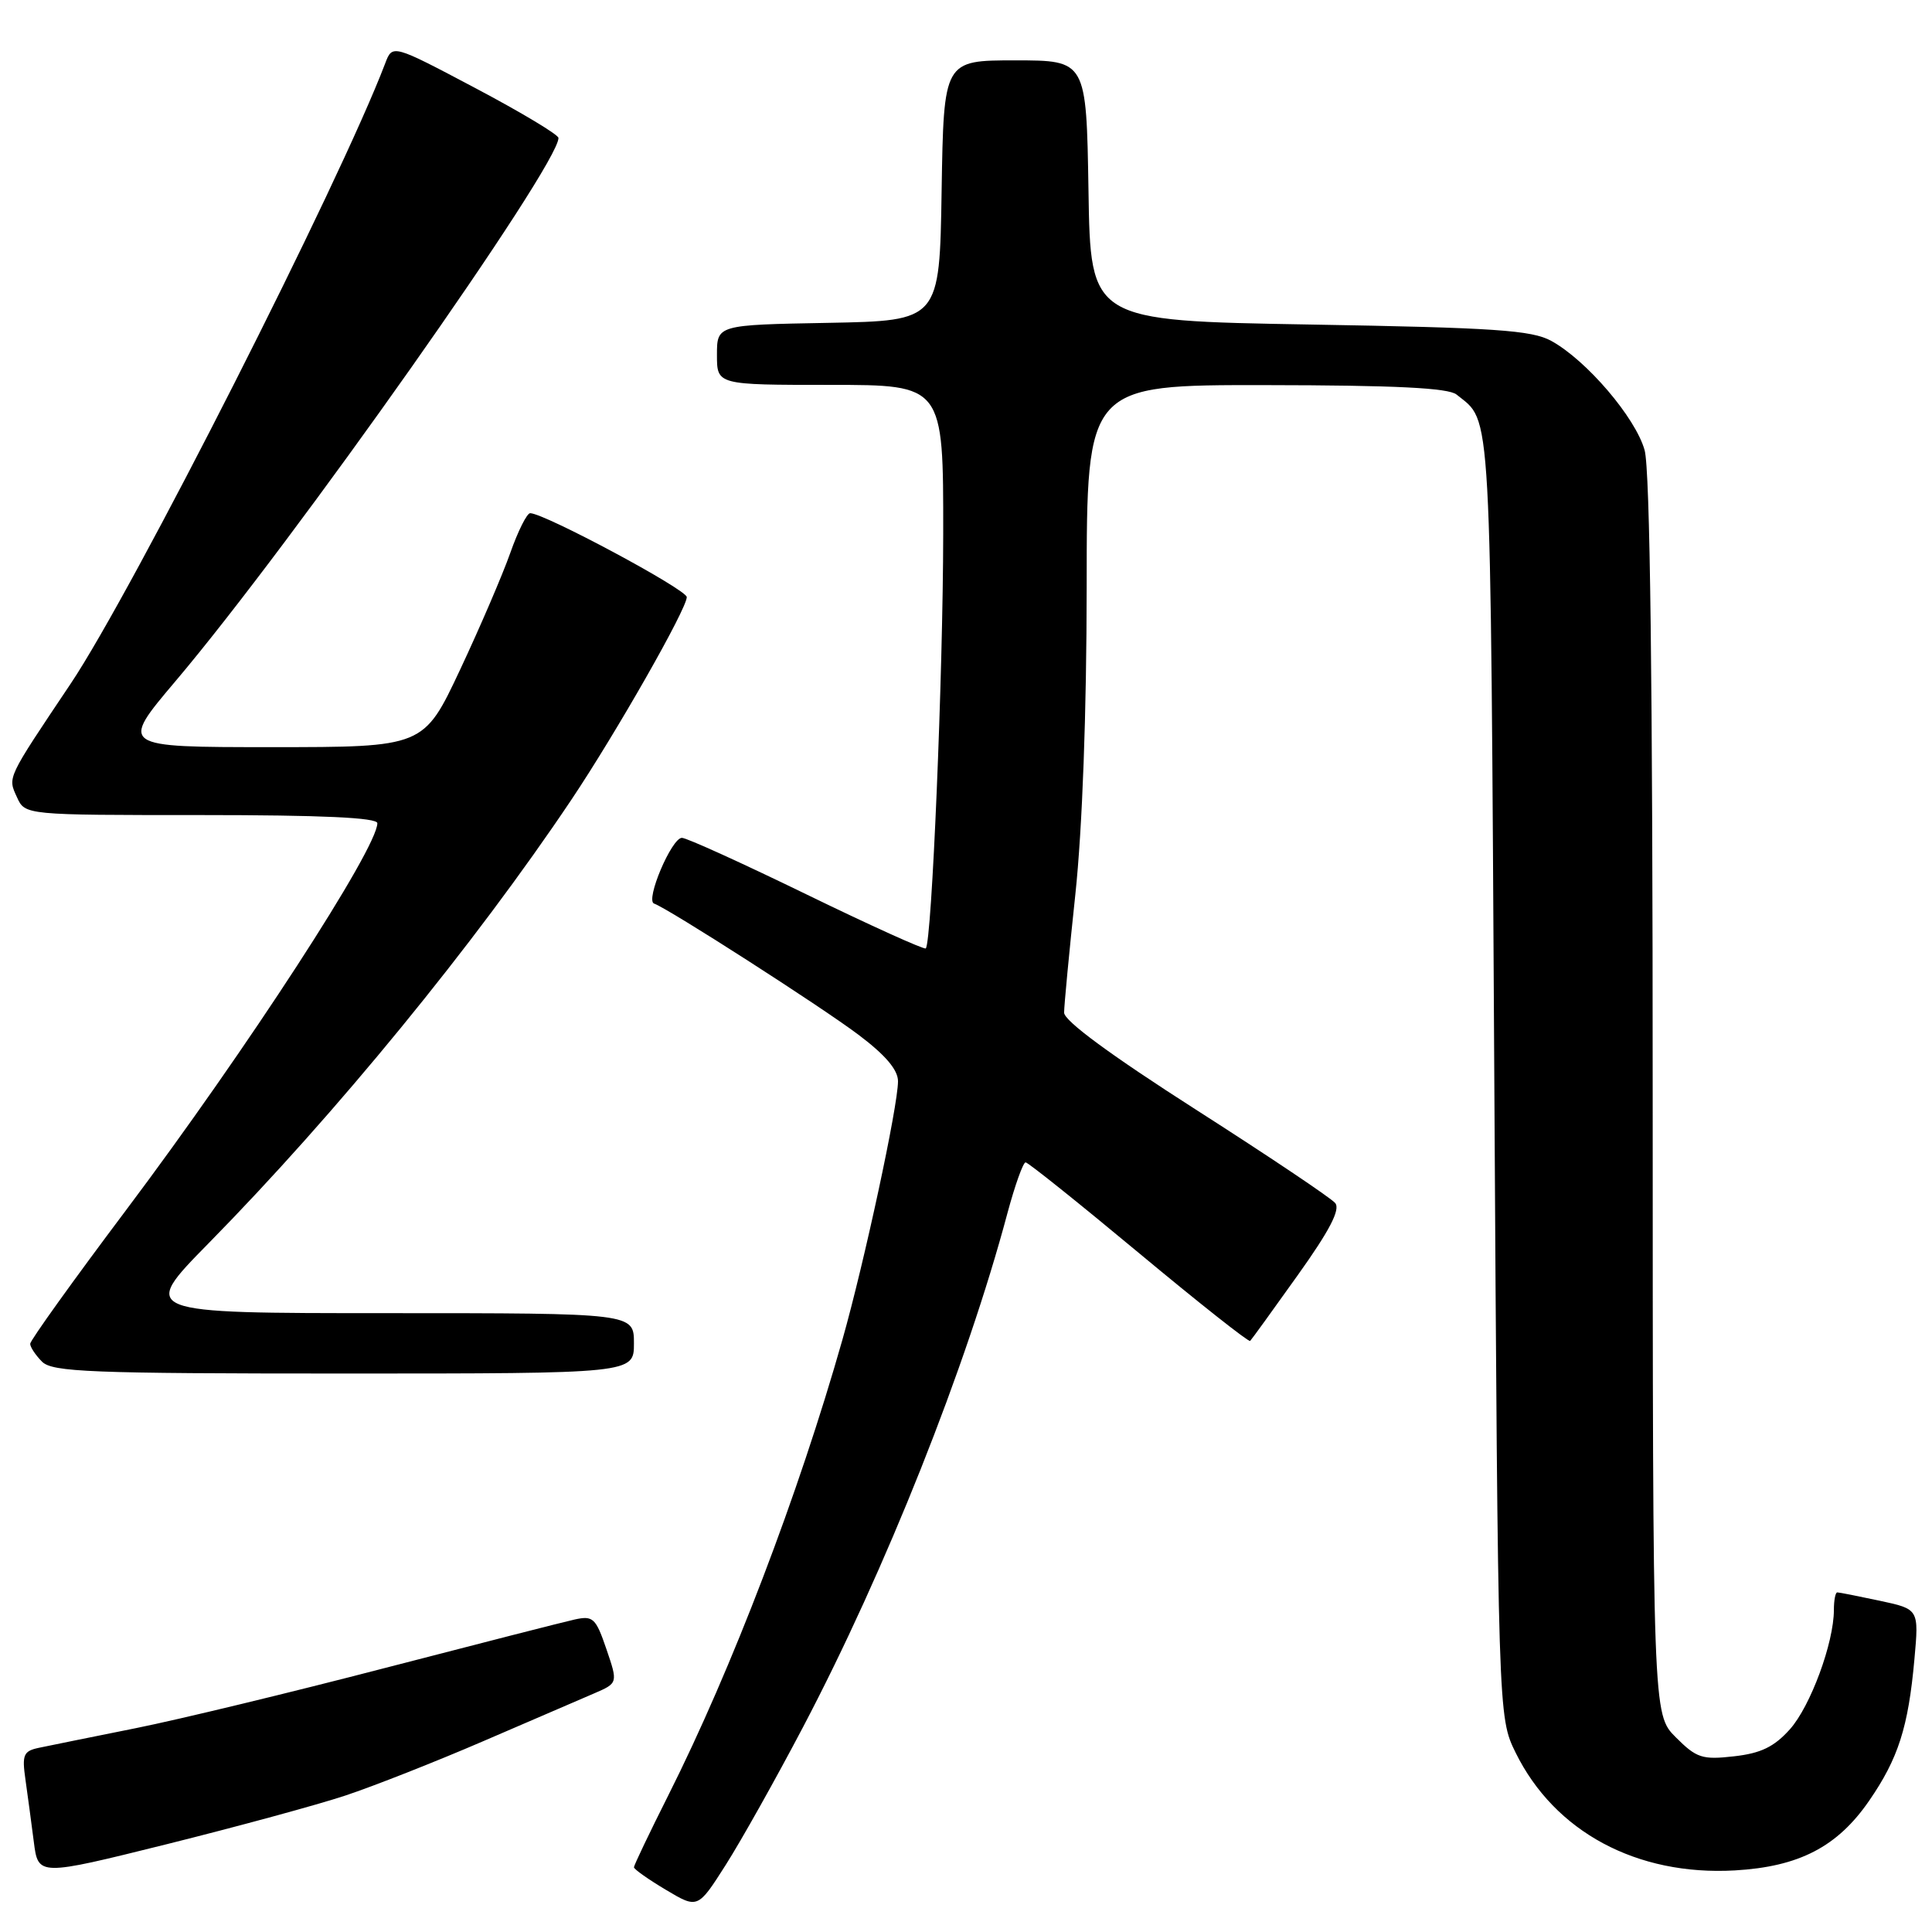 <?xml version="1.0" encoding="UTF-8" standalone="no"?>
<!DOCTYPE svg PUBLIC "-//W3C//DTD SVG 1.1//EN" "http://www.w3.org/Graphics/SVG/1.1/DTD/svg11.dtd" >
<svg xmlns="http://www.w3.org/2000/svg" xmlns:xlink="http://www.w3.org/1999/xlink" version="1.1" viewBox="0 0 256 256">
 <g >
 <path fill="currentColor"
d=" M 106.39 228.88 C 117.33 208.07 128.06 181.11 133.49 160.75 C 134.49 157.04 135.57 154.01 135.90 154.02 C 136.23 154.03 142.98 159.43 150.91 166.03 C 158.83 172.62 165.47 177.87 165.65 177.68 C 165.84 177.50 168.67 173.58 171.95 168.98 C 176.20 163.03 177.63 160.26 176.92 159.41 C 176.37 158.74 168.06 153.17 158.46 147.03 C 147.19 139.82 141.00 135.27 141.00 134.18 C 141.00 133.26 141.67 126.20 142.49 118.50 C 143.42 109.78 143.98 94.41 143.99 77.75 C 144.00 51.00 144.00 51.00 167.75 51.03 C 184.89 51.05 191.92 51.40 193.00 52.28 C 197.70 56.10 197.47 51.92 198.00 142.40 C 198.50 227.50 198.50 227.50 200.83 232.24 C 206.00 242.73 216.88 248.57 229.87 247.84 C 238.38 247.35 243.46 244.72 247.67 238.61 C 251.53 233.01 252.86 228.87 253.67 219.86 C 254.27 213.22 254.27 213.22 249.09 212.11 C 246.23 211.50 243.70 211.00 243.45 211.00 C 243.20 211.00 243.00 212.04 243.00 213.32 C 243.00 217.68 239.90 226.08 237.17 229.14 C 235.08 231.47 233.33 232.32 229.77 232.72 C 225.55 233.20 224.80 232.95 222.05 230.20 C 219.00 227.15 219.00 227.15 218.99 145.33 C 218.99 90.28 218.64 62.24 217.92 59.65 C 216.72 55.34 210.22 47.73 205.55 45.17 C 202.96 43.75 198.09 43.42 173.50 43.00 C 144.50 42.50 144.50 42.50 144.23 25.25 C 143.95 8.00 143.95 8.00 134.50 8.00 C 125.05 8.00 125.05 8.00 124.77 25.25 C 124.50 42.50 124.50 42.50 109.75 42.78 C 95.00 43.05 95.00 43.05 95.00 47.03 C 95.00 51.00 95.00 51.00 110.00 51.00 C 125.00 51.00 125.00 51.00 124.98 70.75 C 124.96 89.31 123.47 124.87 122.67 125.67 C 122.47 125.86 115.37 122.65 106.90 118.53 C 98.43 114.41 90.99 111.02 90.36 111.02 C 89.00 111.00 85.47 119.32 86.67 119.73 C 88.50 120.35 108.83 133.40 113.75 137.11 C 117.33 139.80 119.00 141.77 118.99 143.28 C 118.98 146.61 114.53 167.27 111.63 177.50 C 105.80 198.03 96.98 221.12 88.56 237.88 C 86.05 242.87 84.00 247.17 84.00 247.42 C 84.00 247.68 85.90 249.02 88.23 250.41 C 92.46 252.93 92.46 252.93 96.17 247.10 C 98.21 243.89 102.81 235.69 106.39 228.88 Z  M 45.76 237.92 C 49.47 236.69 57.67 233.46 64.00 230.73 C 70.33 228.01 76.94 225.16 78.69 224.40 C 81.89 223.02 81.89 223.02 80.35 218.51 C 78.95 214.40 78.58 214.06 76.16 214.59 C 74.70 214.91 63.38 217.81 51.00 221.02 C 38.62 224.24 23.78 227.83 18.00 228.99 C 12.22 230.15 6.45 231.32 5.17 231.59 C 3.11 232.02 2.90 232.51 3.37 235.79 C 3.66 237.83 4.16 241.55 4.48 244.05 C 5.06 248.60 5.06 248.60 22.04 244.38 C 31.38 242.05 42.06 239.15 45.76 237.92 Z  M 84.00 178.00 C 84.00 174.00 84.00 174.00 51.27 174.00 C 18.54 174.00 18.54 174.00 27.63 164.75 C 44.50 147.59 62.87 125.13 75.69 106.00 C 81.65 97.10 91.00 80.69 91.00 79.12 C 91.00 78.12 72.12 68.00 70.25 68.00 C 69.82 68.00 68.64 70.36 67.62 73.25 C 66.60 76.14 63.61 83.11 60.96 88.75 C 56.14 99.00 56.14 99.00 36.00 99.00 C 15.86 99.00 15.86 99.00 23.26 90.25 C 38.76 71.95 74.00 21.95 74.00 18.28 C 74.00 17.85 69.05 14.88 63.00 11.68 C 52.00 5.86 52.00 5.86 51.04 8.40 C 45.02 24.22 17.61 78.29 9.36 90.60 C 0.83 103.33 1.02 102.94 2.25 105.64 C 3.32 108.00 3.32 108.00 26.66 108.00 C 42.65 108.00 50.00 108.34 50.00 109.08 C 50.00 112.41 32.72 139.03 16.68 160.38 C 9.70 169.67 4.00 177.62 4.00 178.06 C 4.00 178.50 4.71 179.56 5.57 180.43 C 6.95 181.80 11.97 182.00 45.57 182.00 C 84.00 182.00 84.00 182.00 84.00 178.00 Z "/>
</g>
</svg>